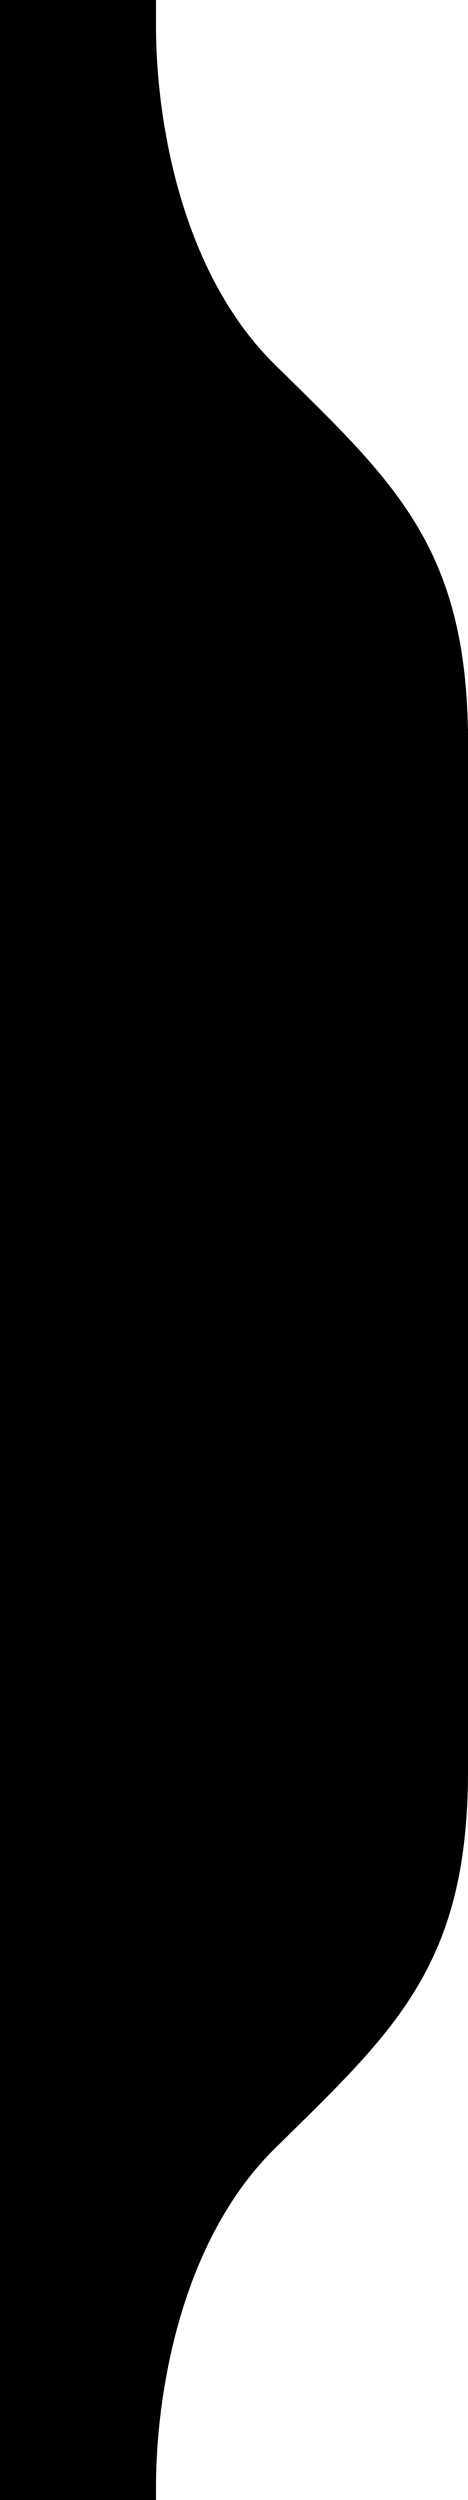 <svg xmlns="http://www.w3.org/2000/svg" viewBox="0 0 18 96" >
  <path d="M6 1.006c.001 3.501.916 9.396 4.571 12.994l.528.518c4.163 4.087 6.776 6.652 6.897 13.482H18v40c0 7.207-2.639 9.798-6.902 13.982l-.527.518C6.916 86.098 6.001 91.993 6 95.494V96H0V0h6v1.006z" />
</svg>